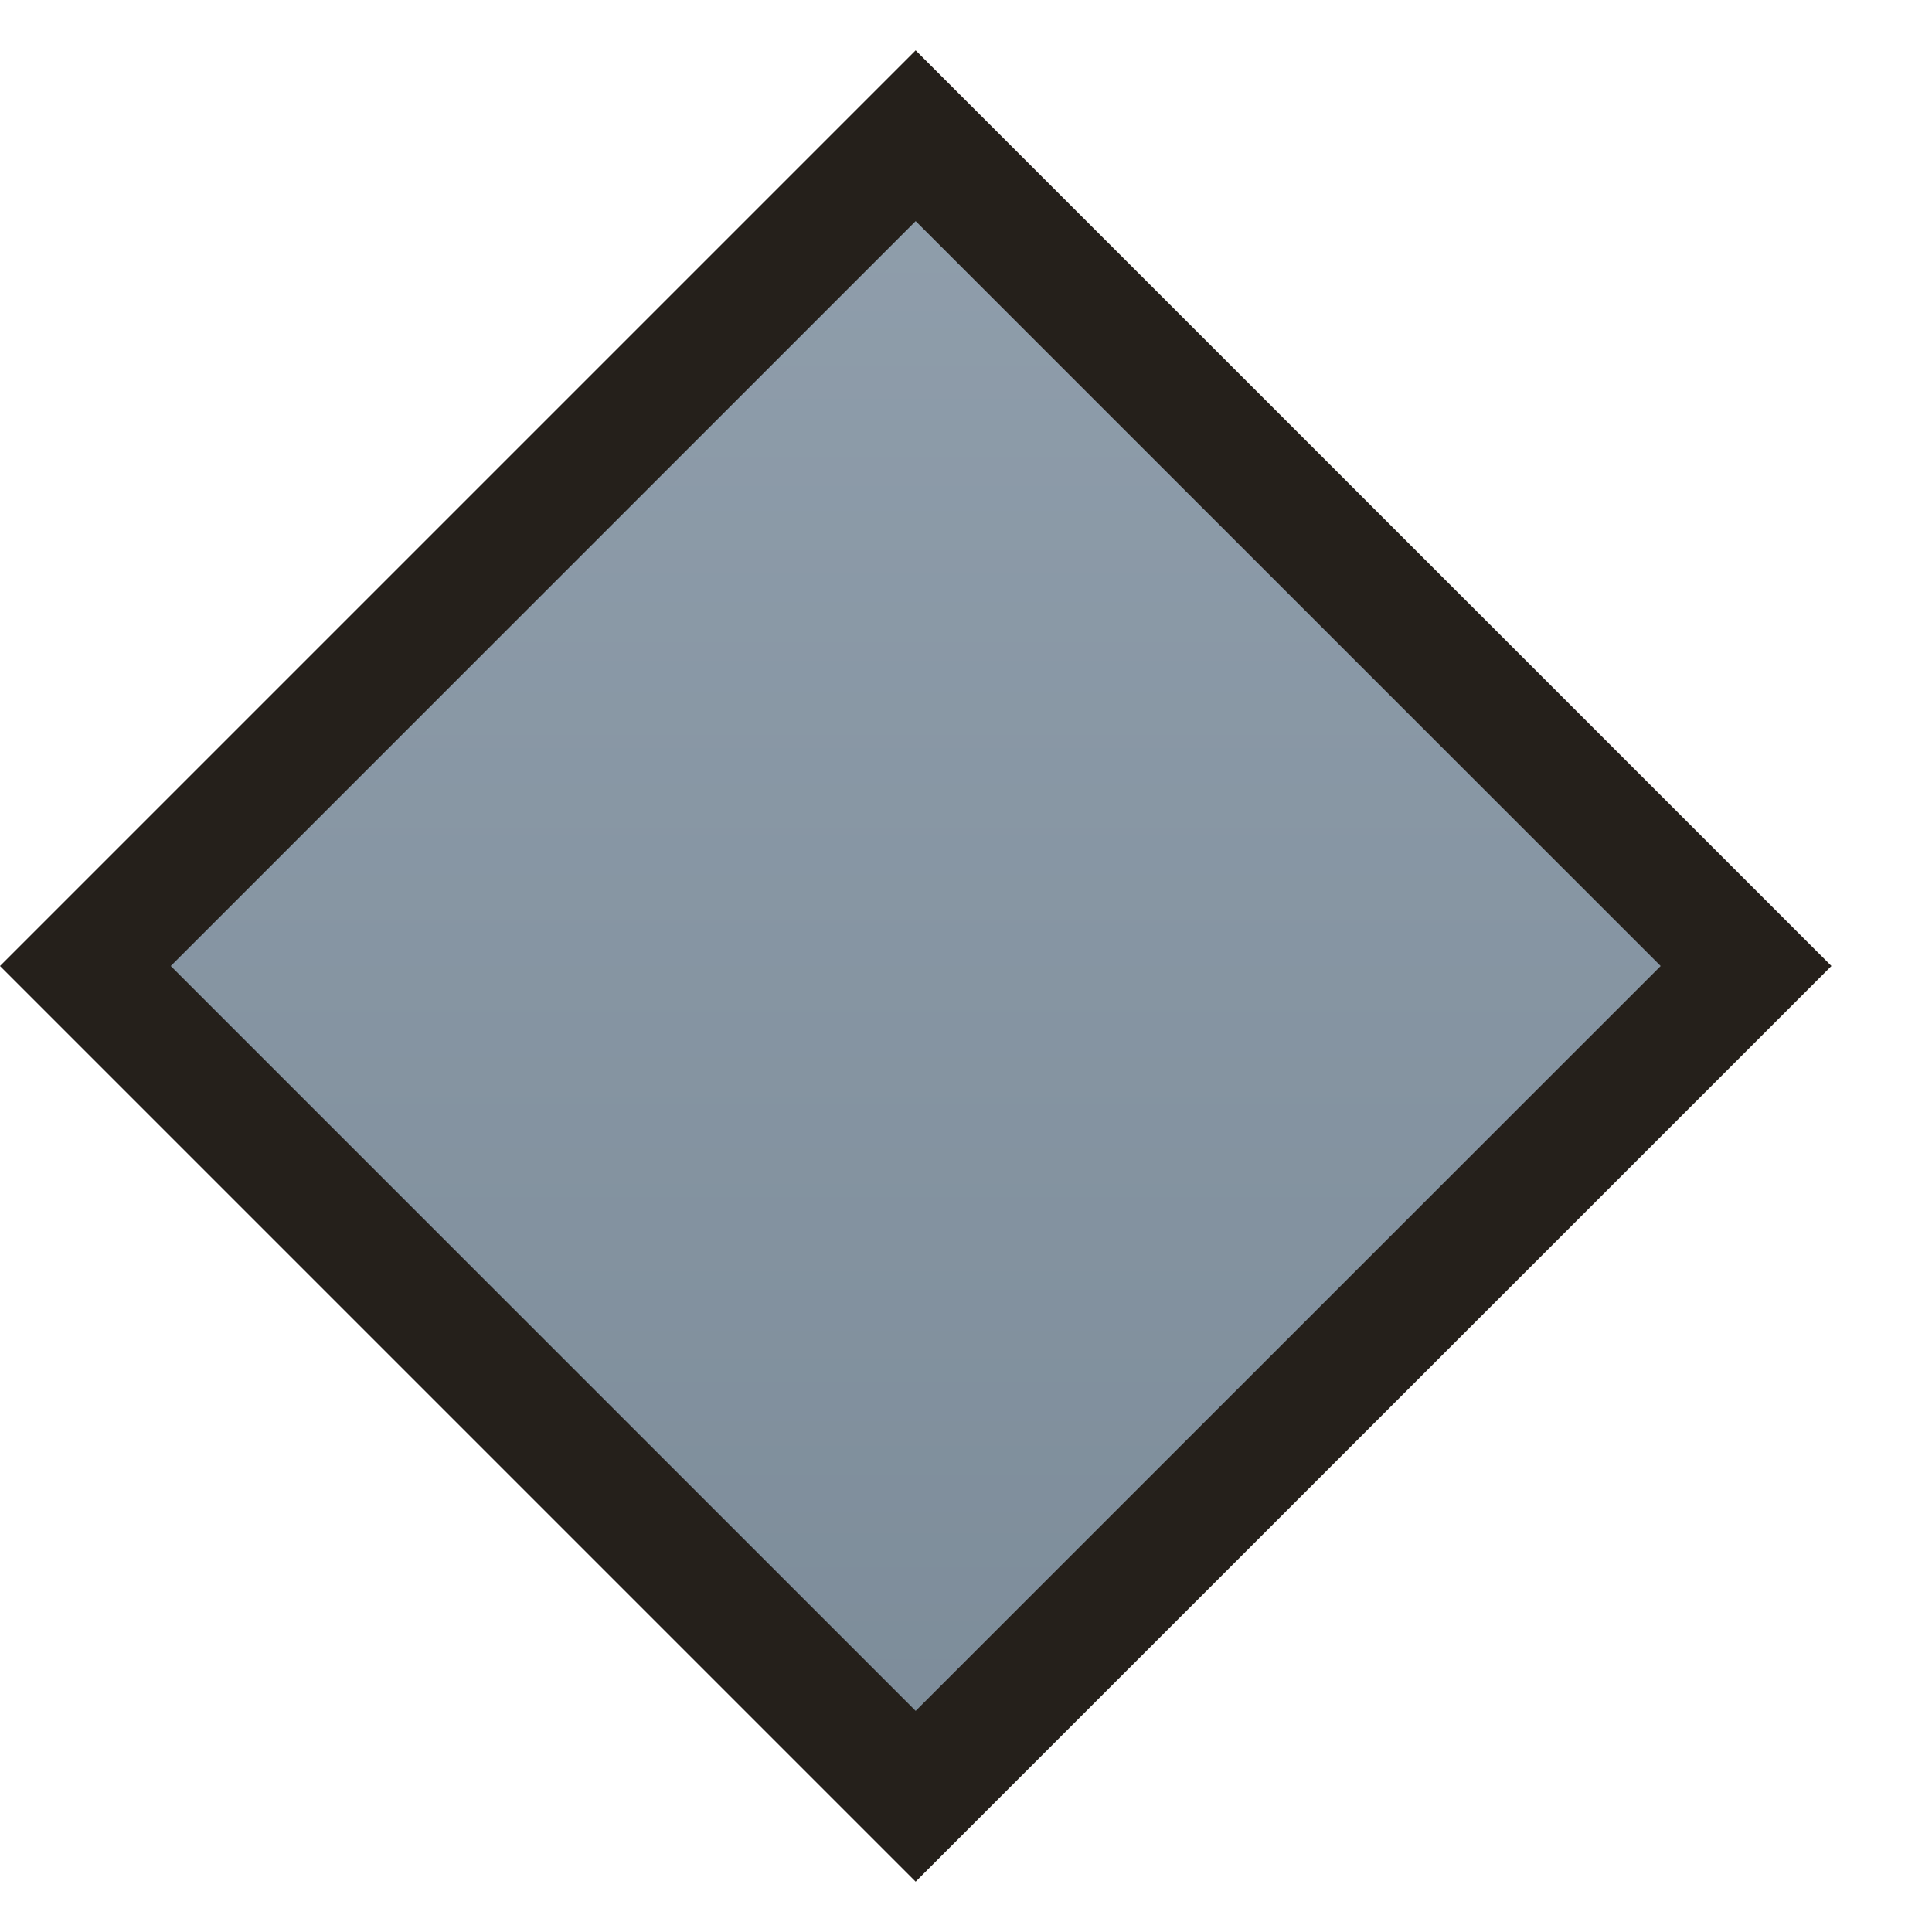 <svg width="16" height="16" viewBox="0 0 16 16" fill="none" xmlns="http://www.w3.org/2000/svg">
<path d="M0.707 8L7.583 1.124L14.46 8L7.583 14.876L0.707 8Z" fill="url(#paint0_linear_5592_37331)" stroke="#25201B" stroke-miterlimit="3.864"/>
<defs>
<linearGradient id="paint0_linear_5592_37331" x1="-113.792" y1="-18" x2="-113.792" y2="34" gradientUnits="userSpaceOnUse">
<stop stop-color="#AAB7C5"/>
<stop offset="1" stop-color="#627380"/>
</linearGradient>
</defs>
</svg>
